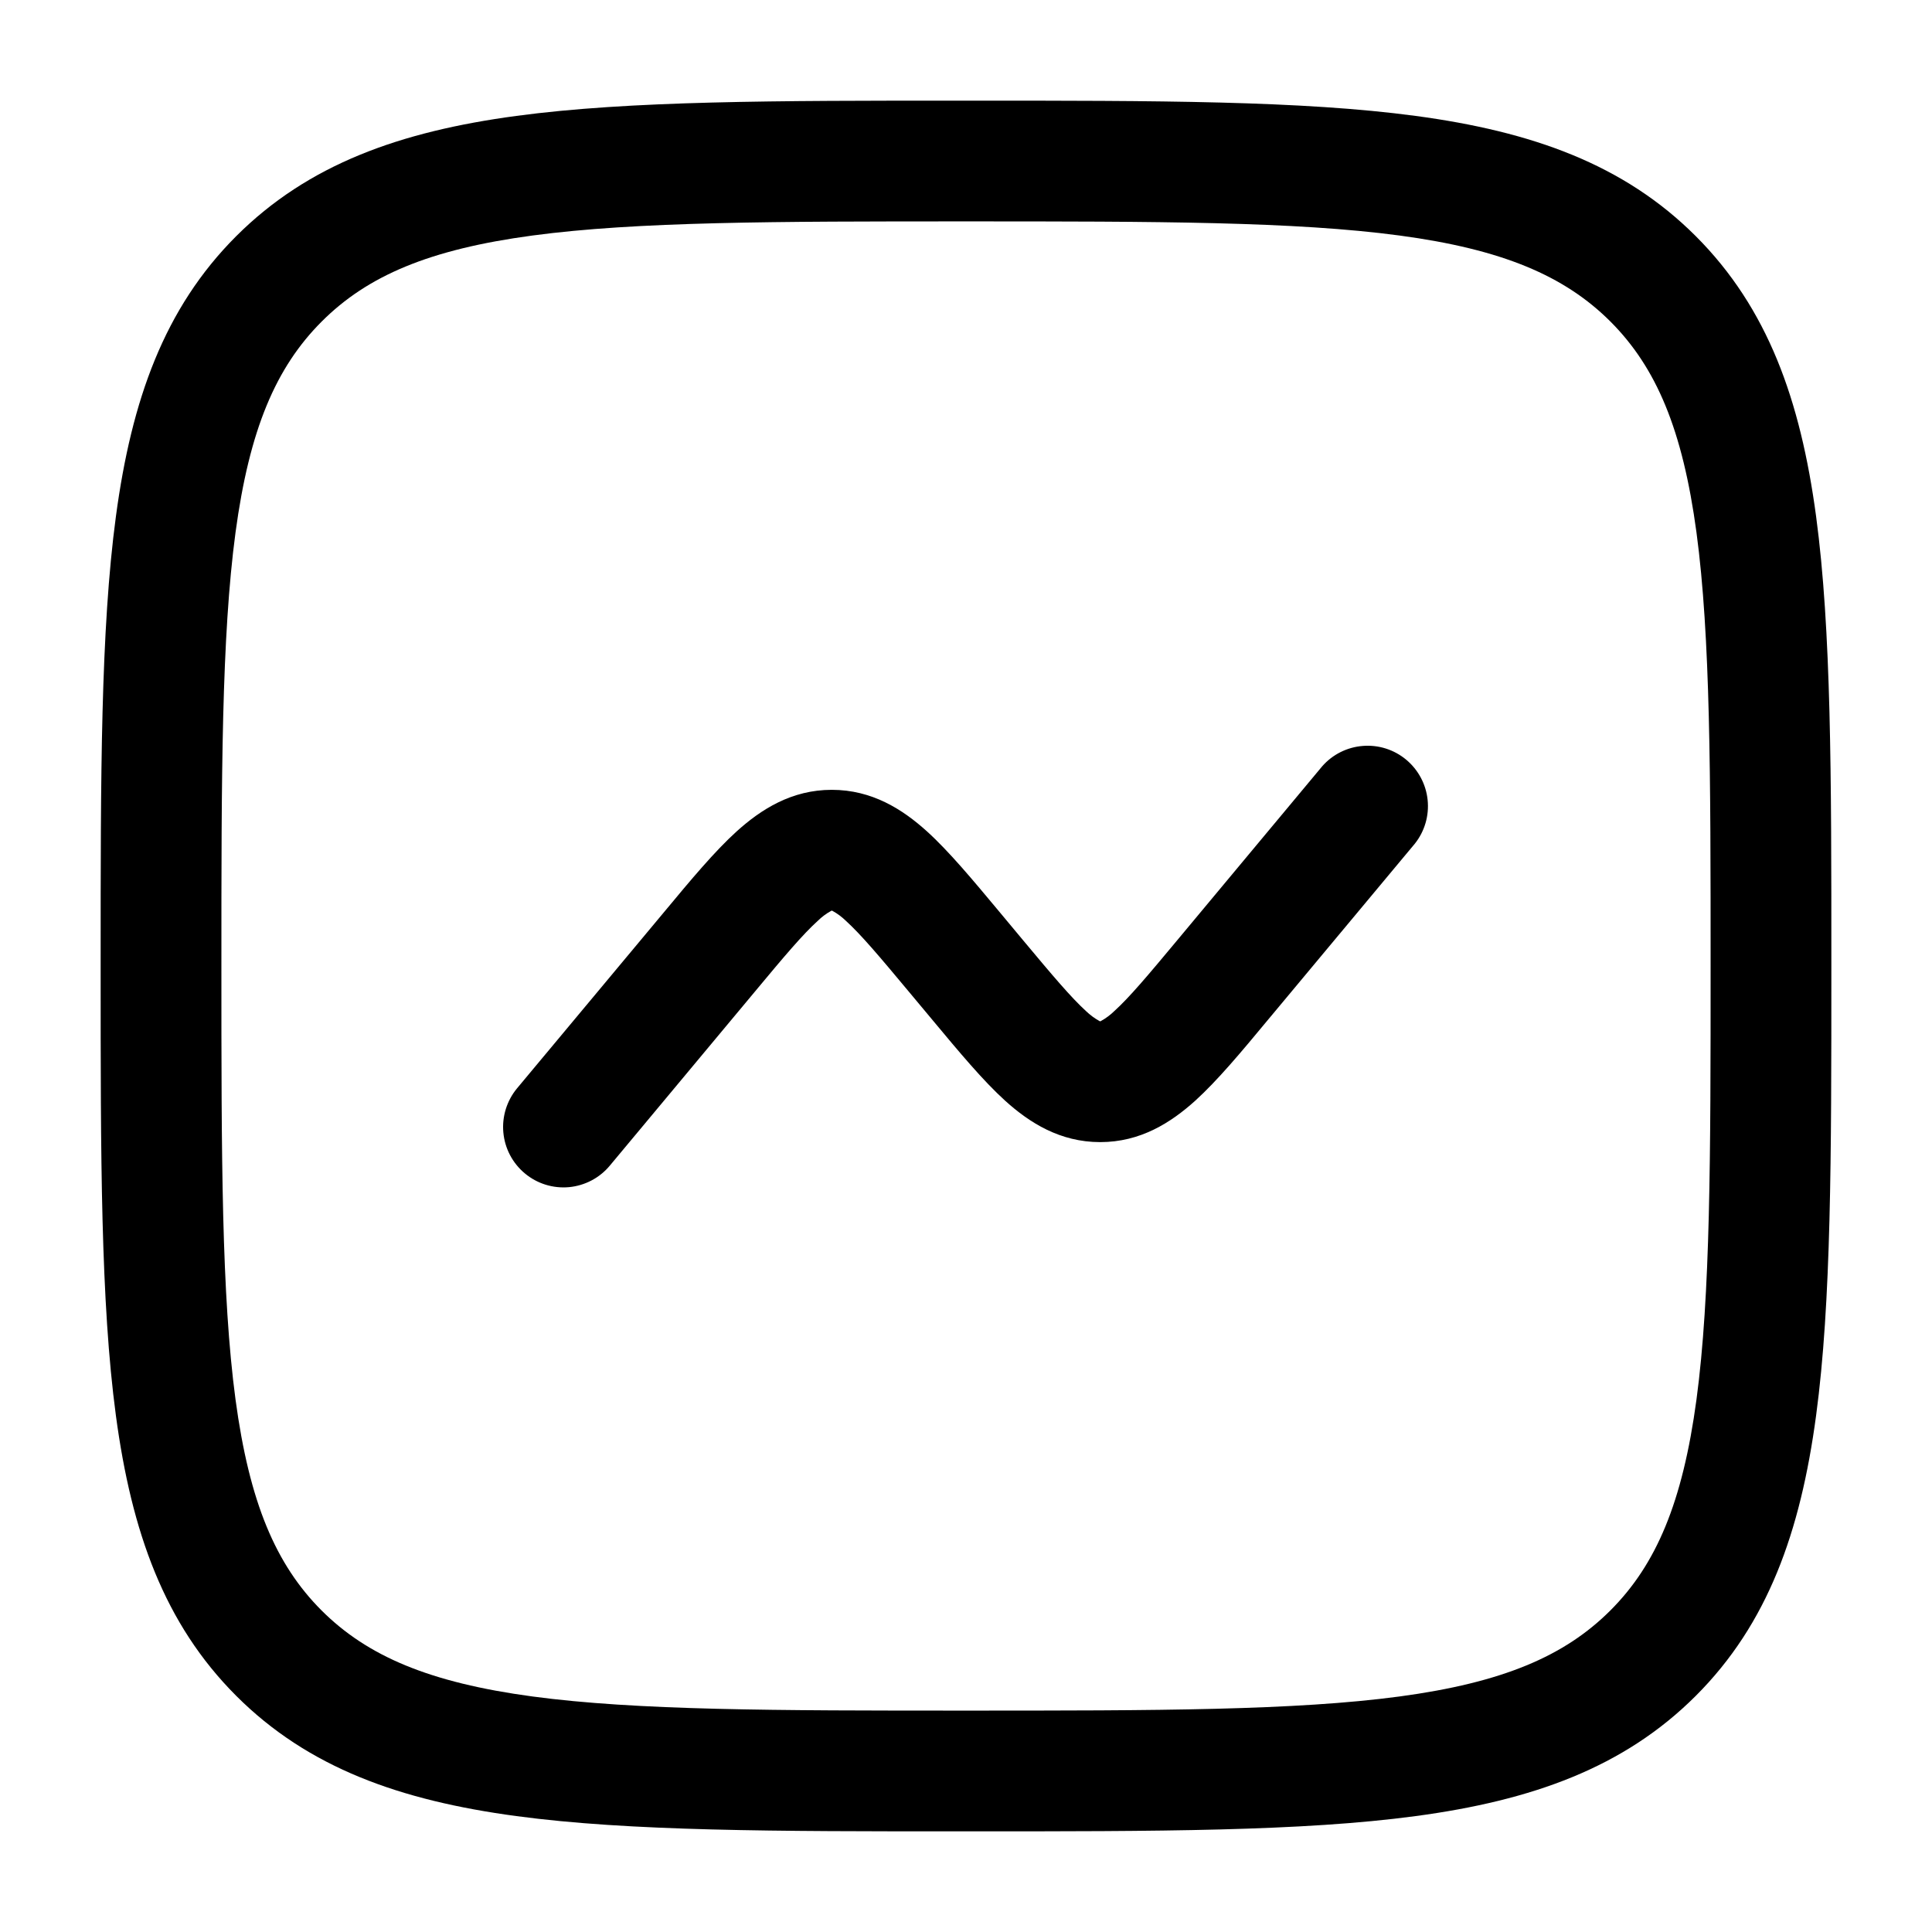 <svg width="32" height="32" viewBox="0 0 32 32" fill="none" xmlns="http://www.w3.org/2000/svg">
<path d="M23.435 13.973C23.597 13.769 23.673 13.509 23.646 13.249C23.619 12.989 23.492 12.751 23.291 12.583C23.091 12.416 22.833 12.334 22.573 12.355C22.312 12.375 22.07 12.497 21.899 12.693L19.503 15.568C19.009 16.161 18.704 16.523 18.455 16.748C18.39 16.811 18.317 16.866 18.237 16.91L18.223 16.917L18.208 16.91C18.128 16.866 18.055 16.811 17.989 16.748C17.74 16.521 17.436 16.161 16.941 15.568L16.552 15.101C16.113 14.575 15.719 14.101 15.351 13.768C14.949 13.405 14.444 13.082 13.777 13.082C13.111 13.082 12.607 13.405 12.204 13.768C11.836 14.101 11.441 14.575 11.004 15.101L8.564 18.026C8.48 18.127 8.417 18.244 8.378 18.369C8.339 18.495 8.325 18.627 8.337 18.757C8.361 19.022 8.489 19.265 8.693 19.435C8.896 19.605 9.159 19.687 9.424 19.663C9.688 19.638 9.932 19.51 10.101 19.306L12.497 16.432C12.991 15.838 13.296 15.477 13.545 15.252C13.61 15.188 13.683 15.133 13.763 15.089L13.777 15.082L13.792 15.089C13.872 15.133 13.945 15.188 14.011 15.252C14.26 15.479 14.564 15.838 15.059 16.432L15.448 16.898C15.887 17.425 16.281 17.898 16.649 18.232C17.051 18.595 17.556 18.917 18.223 18.917C18.889 18.917 19.393 18.595 19.796 18.232C20.164 17.898 20.559 17.425 20.996 16.898L23.435 13.973Z" fill="black"/>
<path fill-rule="evenodd" clip-rule="evenodd" d="M15.924 1.667C12.845 1.667 10.433 1.667 8.551 1.92C6.625 2.179 5.105 2.72 3.912 3.912C2.719 5.105 2.179 6.625 1.92 8.552C1.667 10.433 1.667 12.845 1.667 15.924V16.076C1.667 19.154 1.667 21.567 1.92 23.449C2.179 25.375 2.72 26.895 3.912 28.088C5.105 29.281 6.625 29.821 8.552 30.08C10.433 30.333 12.845 30.333 15.924 30.333H16.076C19.155 30.333 21.567 30.333 23.449 30.08C25.375 29.821 26.895 29.28 28.088 28.088C29.281 26.895 29.821 25.375 30.08 23.448C30.333 21.567 30.333 19.154 30.333 16.076V15.924C30.333 12.845 30.333 10.433 30.08 8.55C29.821 6.625 29.28 5.105 28.088 3.912C26.895 2.719 25.375 2.179 23.448 1.92C21.567 1.667 19.155 1.667 16.076 1.667H15.924ZM5.327 5.327C6.087 4.566 7.113 4.13 8.819 3.901C10.552 3.669 12.829 3.667 16 3.667C19.171 3.667 21.448 3.669 23.181 3.901C24.887 4.13 25.915 4.568 26.675 5.327C27.433 6.087 27.869 7.113 28.099 8.819C28.331 10.552 28.333 12.829 28.333 16C28.333 19.171 28.331 21.448 28.099 23.181C27.869 24.887 27.432 25.915 26.673 26.674C25.913 27.433 24.887 27.869 23.181 28.099C21.448 28.331 19.171 28.333 16 28.333C12.829 28.333 10.552 28.331 8.819 28.099C7.113 27.869 6.085 27.432 5.325 26.673C4.567 25.913 4.131 24.887 3.901 23.181C3.669 21.448 3.667 19.171 3.667 16C3.667 12.829 3.669 10.552 3.901 8.819C4.131 7.113 4.568 6.087 5.327 5.327Z" fill="black"/>
</svg>
